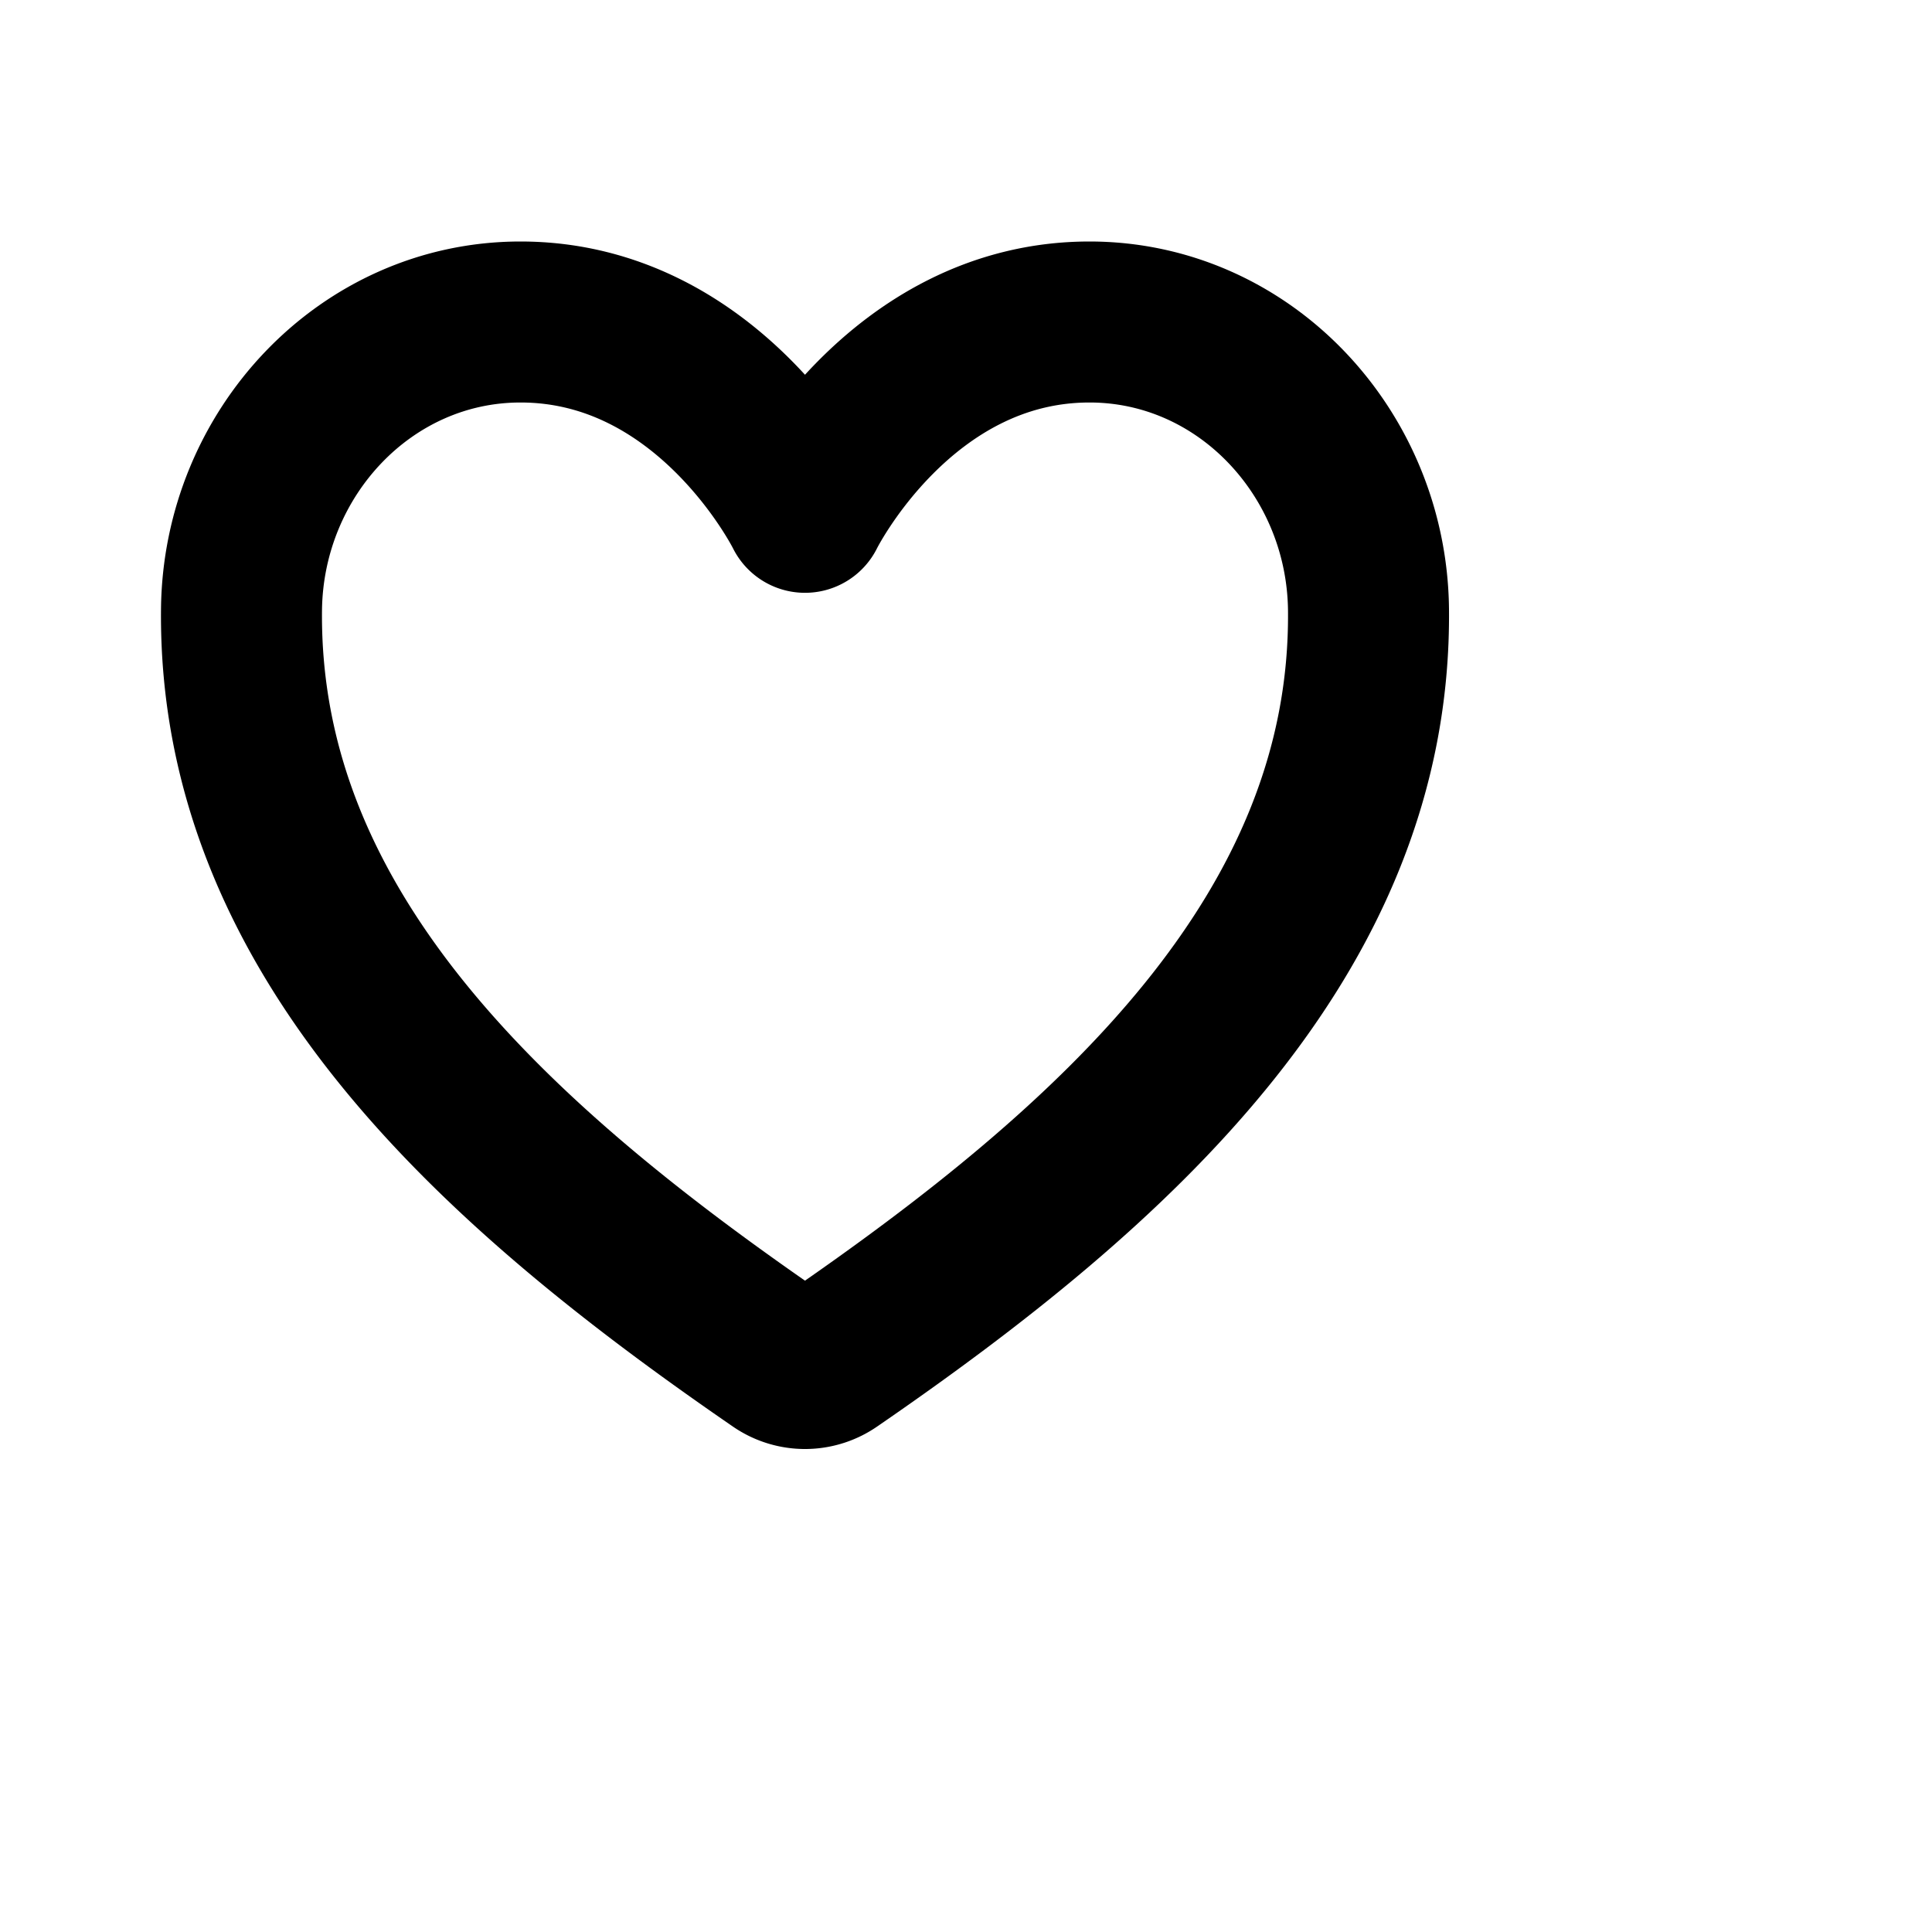 <svg width="24"
  xmlns="http://www.w3.org/2000/svg" height="24" fill="none" style="-webkit-print-color-adjust: exact; padding-top: 1px;">
  <g class="ionicon" style="fill: rgb(0, 0, 0);">
    <path fill="none" stroke="currentColor" stroke-linecap="round" stroke-linejoin="round" d="M13.534 4C11.167 4 10 6.364 10 6.364S8.833 4 6.466 4C4.543 4 3.02 5.63 3 7.575c-.04 4.038 3.162 6.91 6.672 9.323a.578.578 0 0 0 .656 0c3.51-2.413 6.712-5.285 6.672-9.323C16.98 5.63 15.457 4 13.534 4Z" style="fill: none;"></path>
    <path stroke="currentColor" stroke-linecap="round" stroke-linejoin="round" d="M13.534 4C11.167 4 10 6.364 10 6.364S8.833 4 6.466 4C4.543 4 3.02 5.63 3 7.575c-.04 4.038 3.162 6.91 6.672 9.323a.578.578 0 0 0 .656 0c3.51-2.413 6.712-5.285 6.672-9.323C16.98 5.63 15.457 4 13.534 4Z" class="stroke-shape" style="fill: none; stroke-width: 2; stroke: rgb(0, 0, 0); stroke-opacity: 1;"></path>
  </g>
</svg>